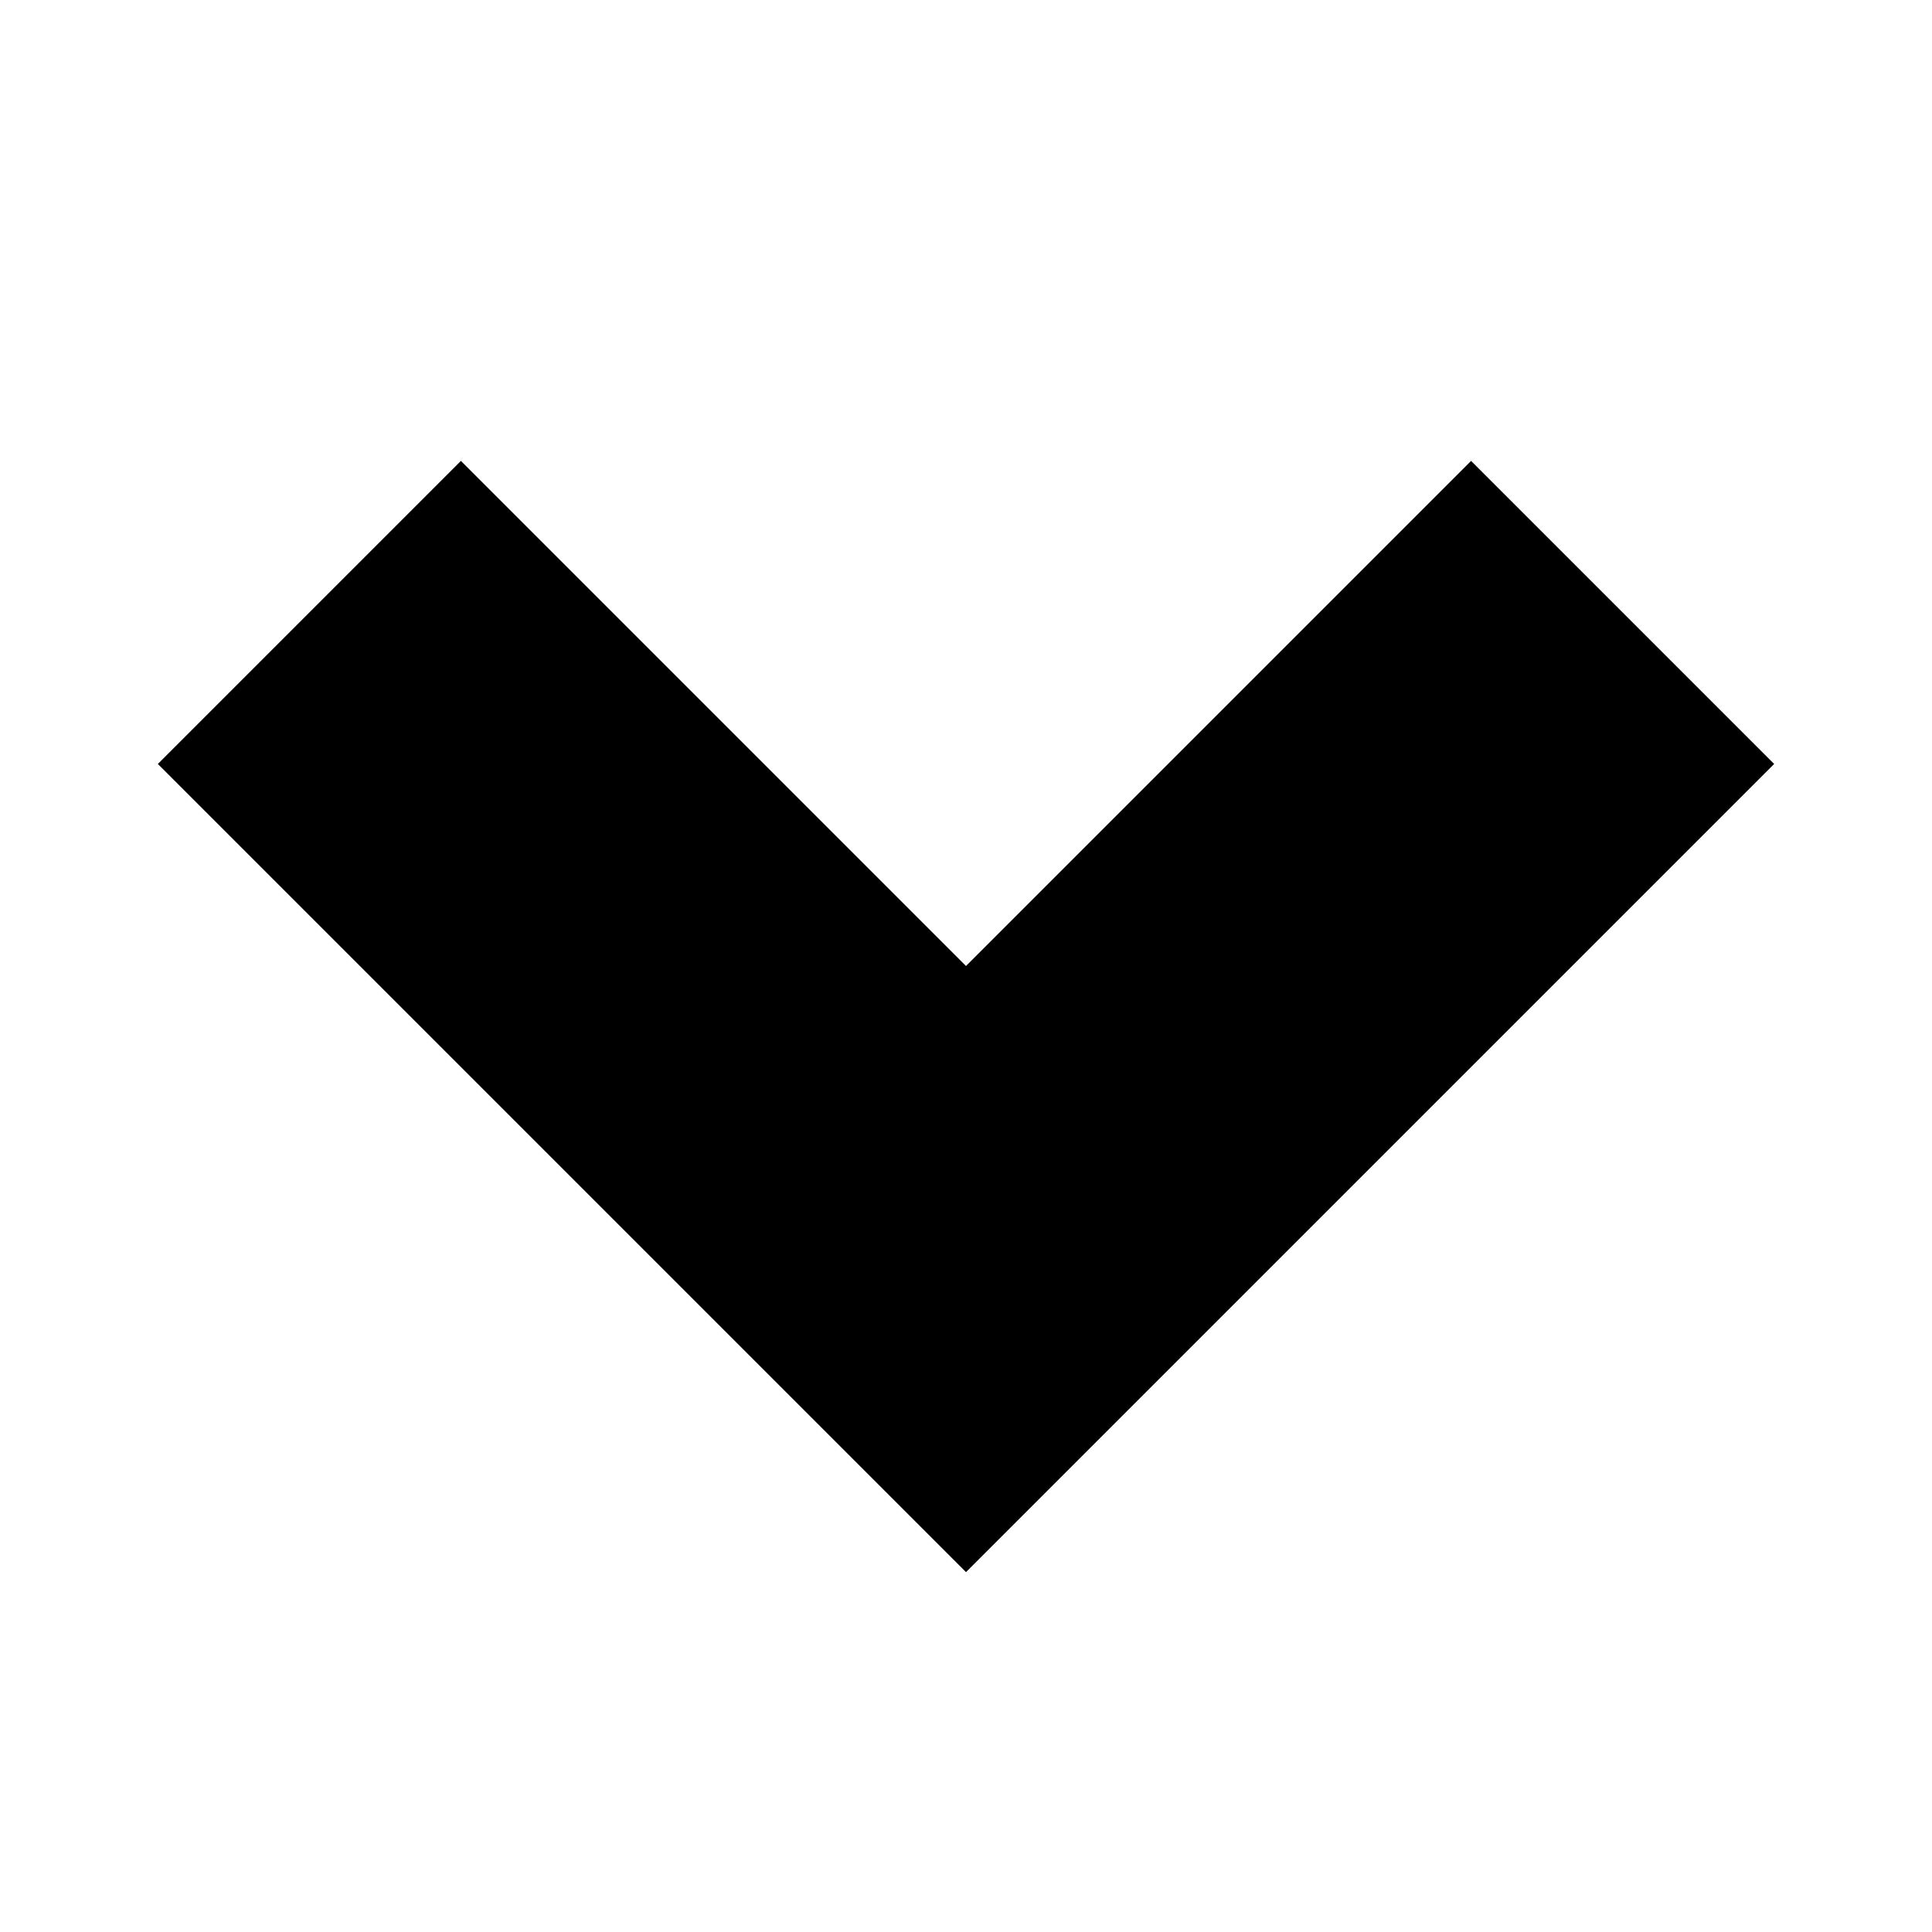 <?xml version="1.0"?>
<svg xmlns="http://www.w3.org/2000/svg" viewBox="-50 -50 612 612">
    <path d="M 96.00,96.00l-96.00,96.00l 256.00,256.00l 256.00-256.00l-96.00-96.00L 256.00,256.00L 96.00,96.00z"/>
</svg>
